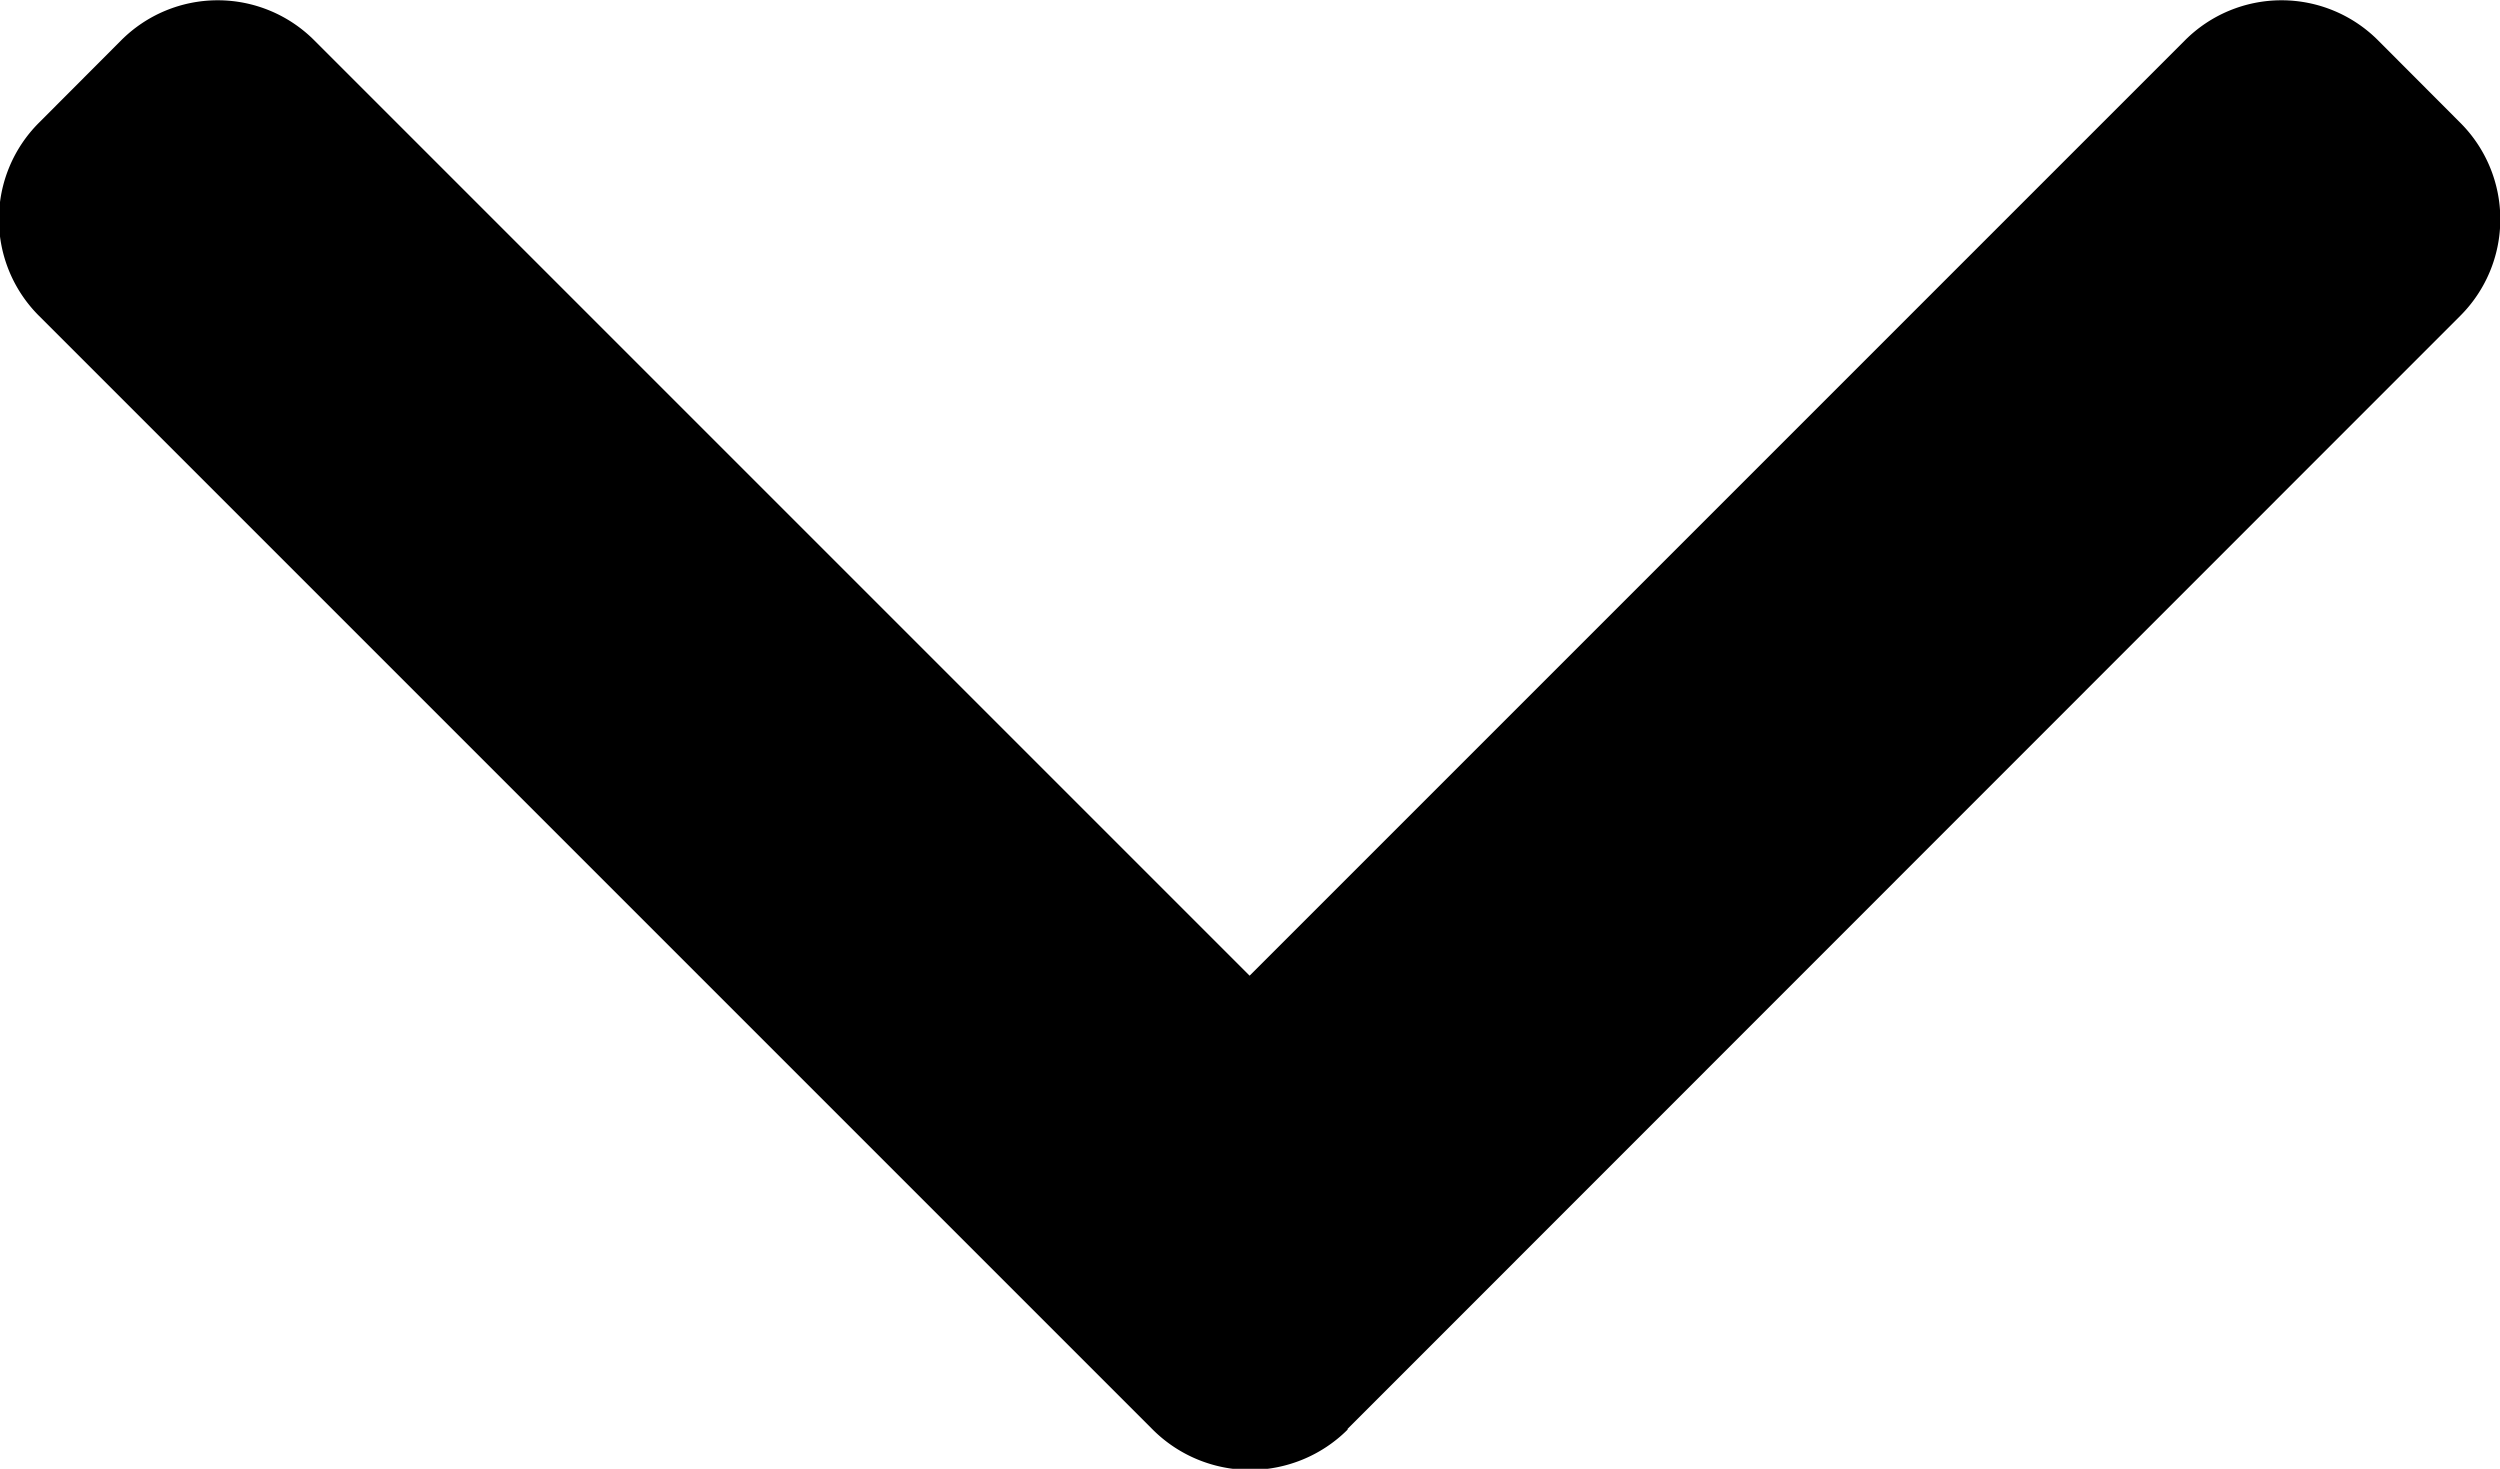 <svg xmlns="http://www.w3.org/2000/svg" width="12.832" height="7.539" viewBox="0 0 12.832 7.539">
  <g id="Group_761" data-name="Group 761" transform="translate(12.832 -101.478) rotate(90)">
    <g id="Group_758" data-name="Group 758" transform="translate(101.478)">
      <path id="Path_3686" data-name="Path 3686" d="M108.812,5.915,103.1.205a.7.7,0,0,0-.993,0l-.421.42a.7.7,0,0,0,0,.993l4.8,4.8-4.8,4.8a.7.7,0,0,0,0,.993l.421.42a.7.7,0,0,0,.993,0l5.716-5.716a.708.708,0,0,0,0-1Z" transform="translate(-101.478 0)" fill="currentColor"/>
    </g>
  </g>
</svg>
